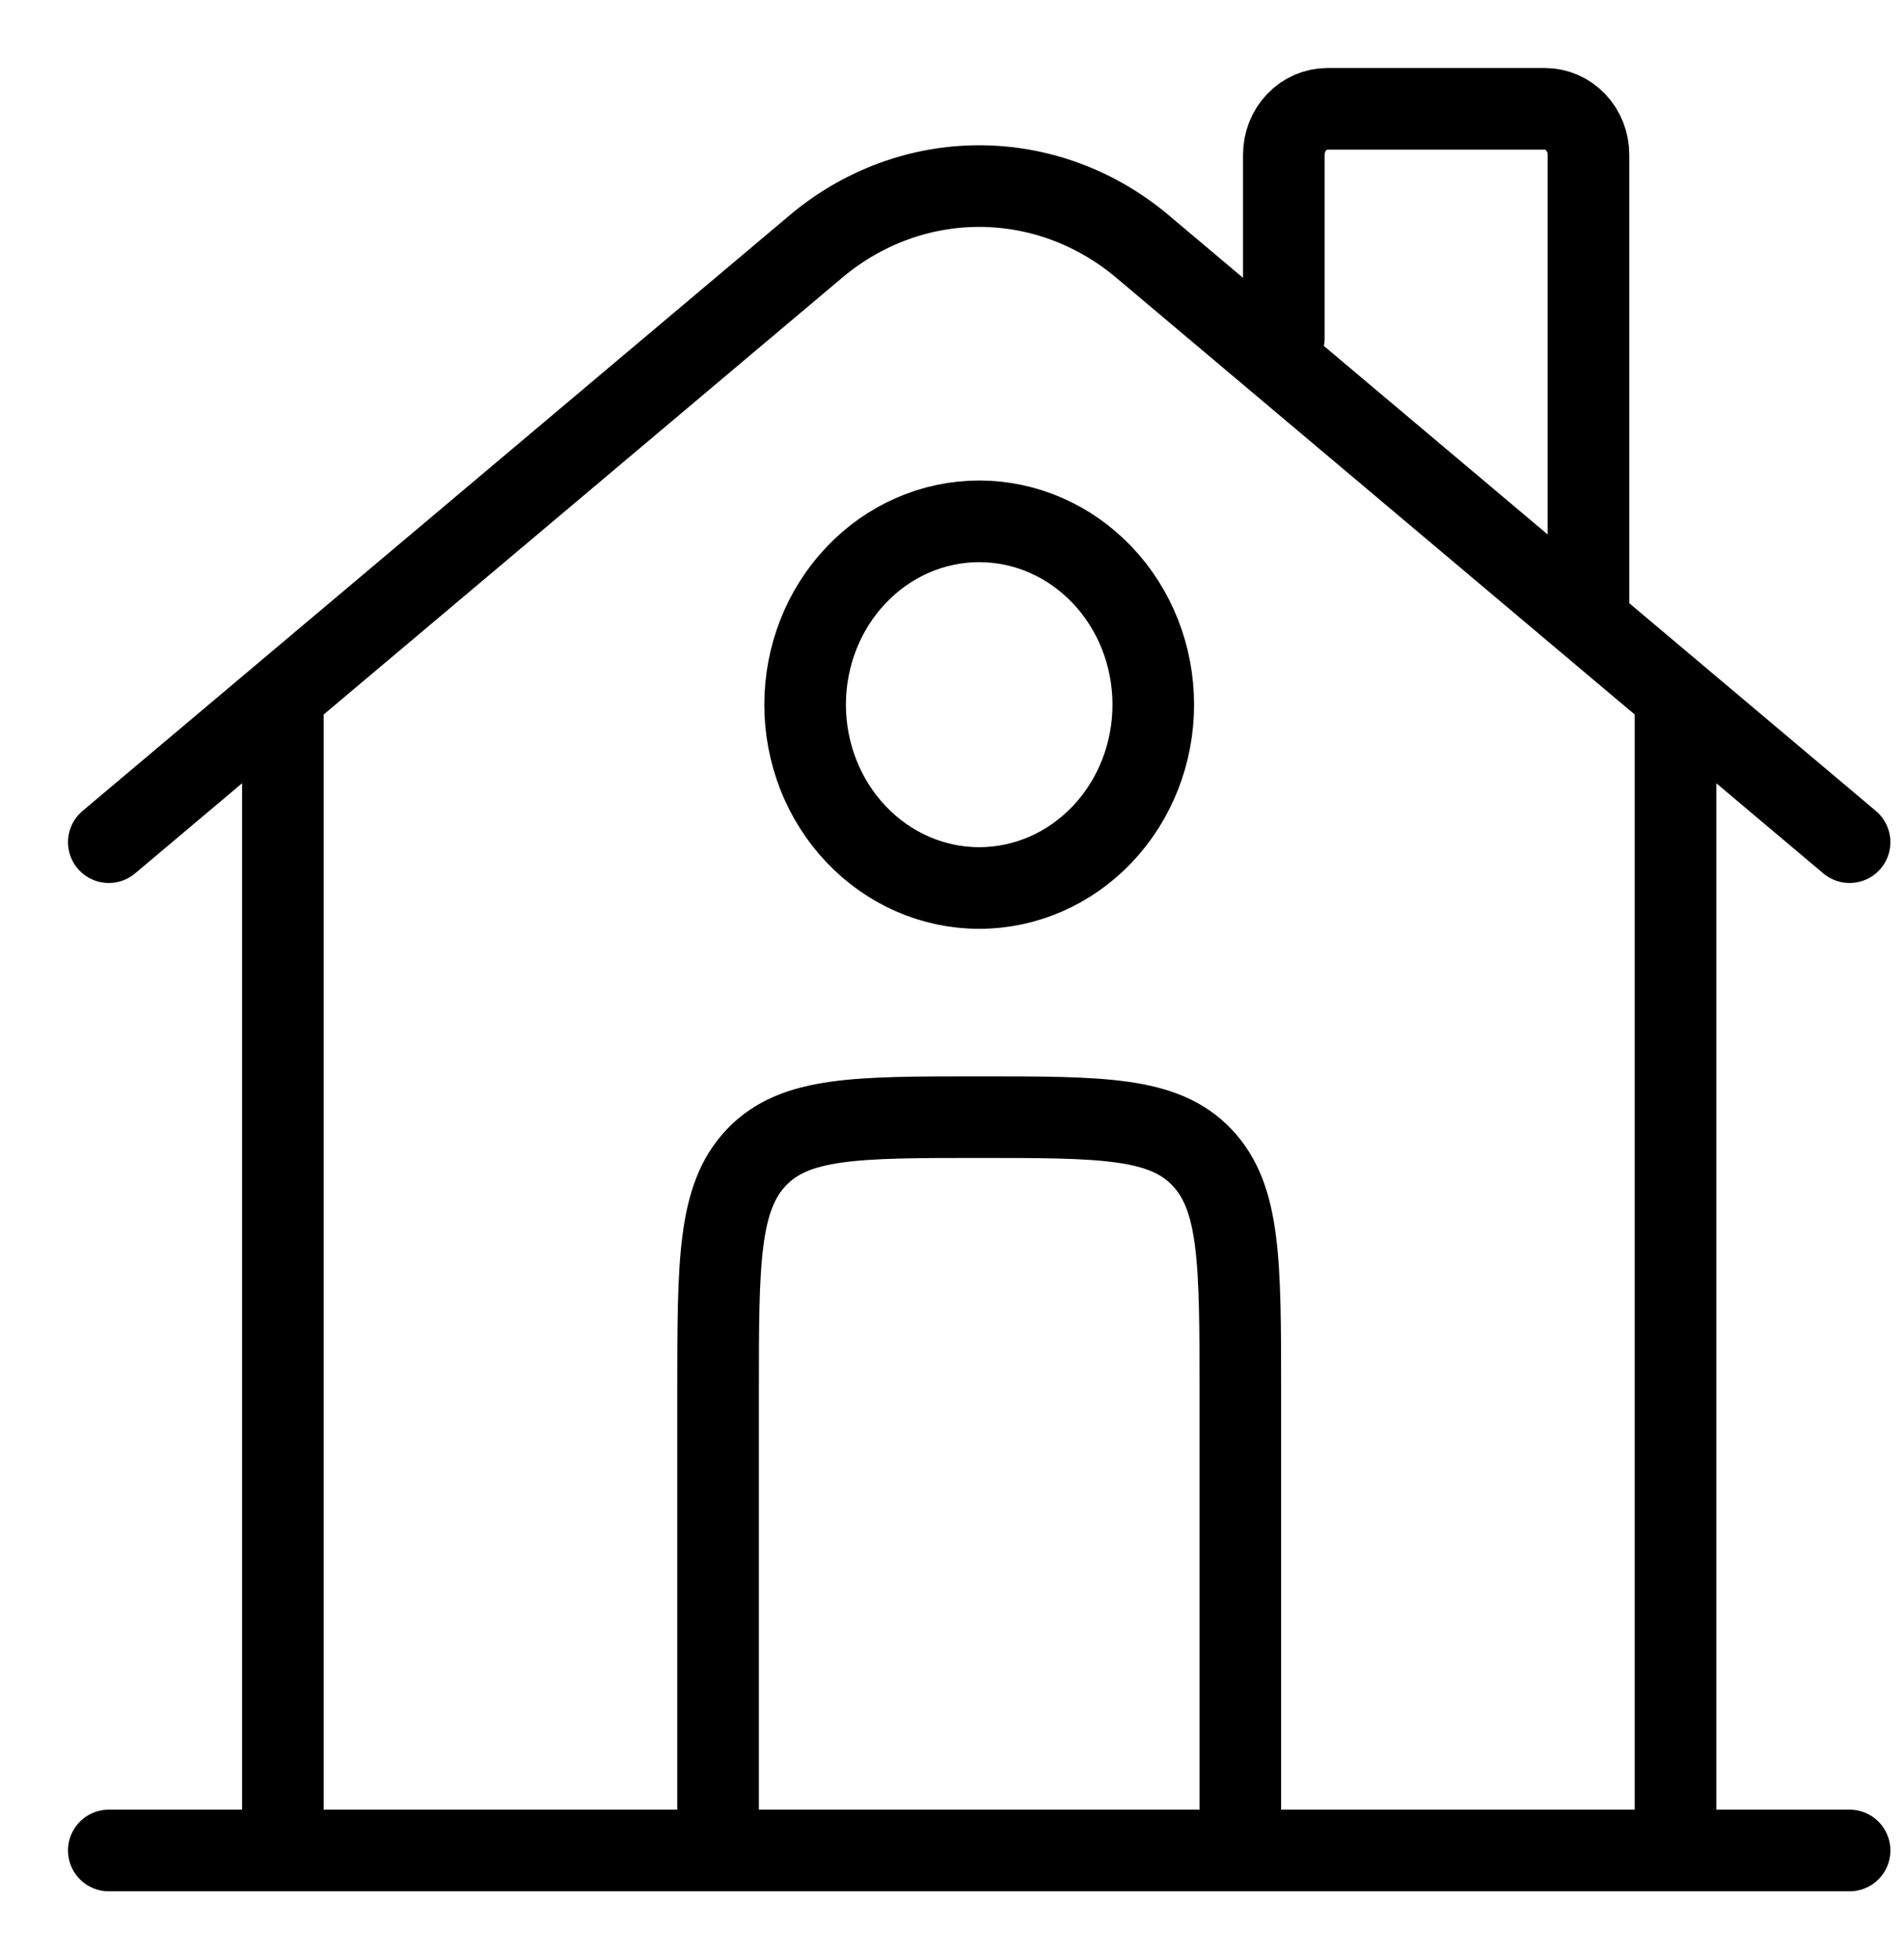 <svg width="35" height="36" viewBox="0 0 35 36" fill="none" xmlns="http://www.w3.org/2000/svg">
<path d="M34 34H2M2 15.474L15.002 4.526C15.853 3.81 16.91 3.419 18 3.419C19.09 3.419 20.147 3.81 20.998 4.526L34 15.474M23.6 6.211V2.842C23.6 2.619 23.684 2.405 23.834 2.247C23.984 2.089 24.188 2 24.4 2H28.4C28.612 2 28.816 2.089 28.966 2.247C29.116 2.405 29.2 2.619 29.2 2.842V11.263M5.2 34V12.947M30.8 34V12.947" stroke="black" stroke-width="1.5" stroke-linecap="round"/>
<path d="M22.8 34V25.579C22.8 23.197 22.8 22.007 22.096 21.267C21.395 20.526 20.264 20.526 18 20.526C15.736 20.526 14.607 20.526 13.904 21.267C13.2 22.005 13.2 23.196 13.2 25.579V34M21.2 12.947C21.2 13.841 20.863 14.697 20.263 15.329C19.663 15.961 18.849 16.316 18 16.316C17.151 16.316 16.338 15.961 15.738 15.329C15.137 14.697 14.8 13.841 14.8 12.947C14.8 12.054 15.137 11.197 15.738 10.566C16.338 9.934 17.151 9.579 18 9.579C18.849 9.579 19.663 9.934 20.263 10.566C20.863 11.197 21.2 12.054 21.2 12.947Z" stroke="black" stroke-width="1.5"/>
</svg>

